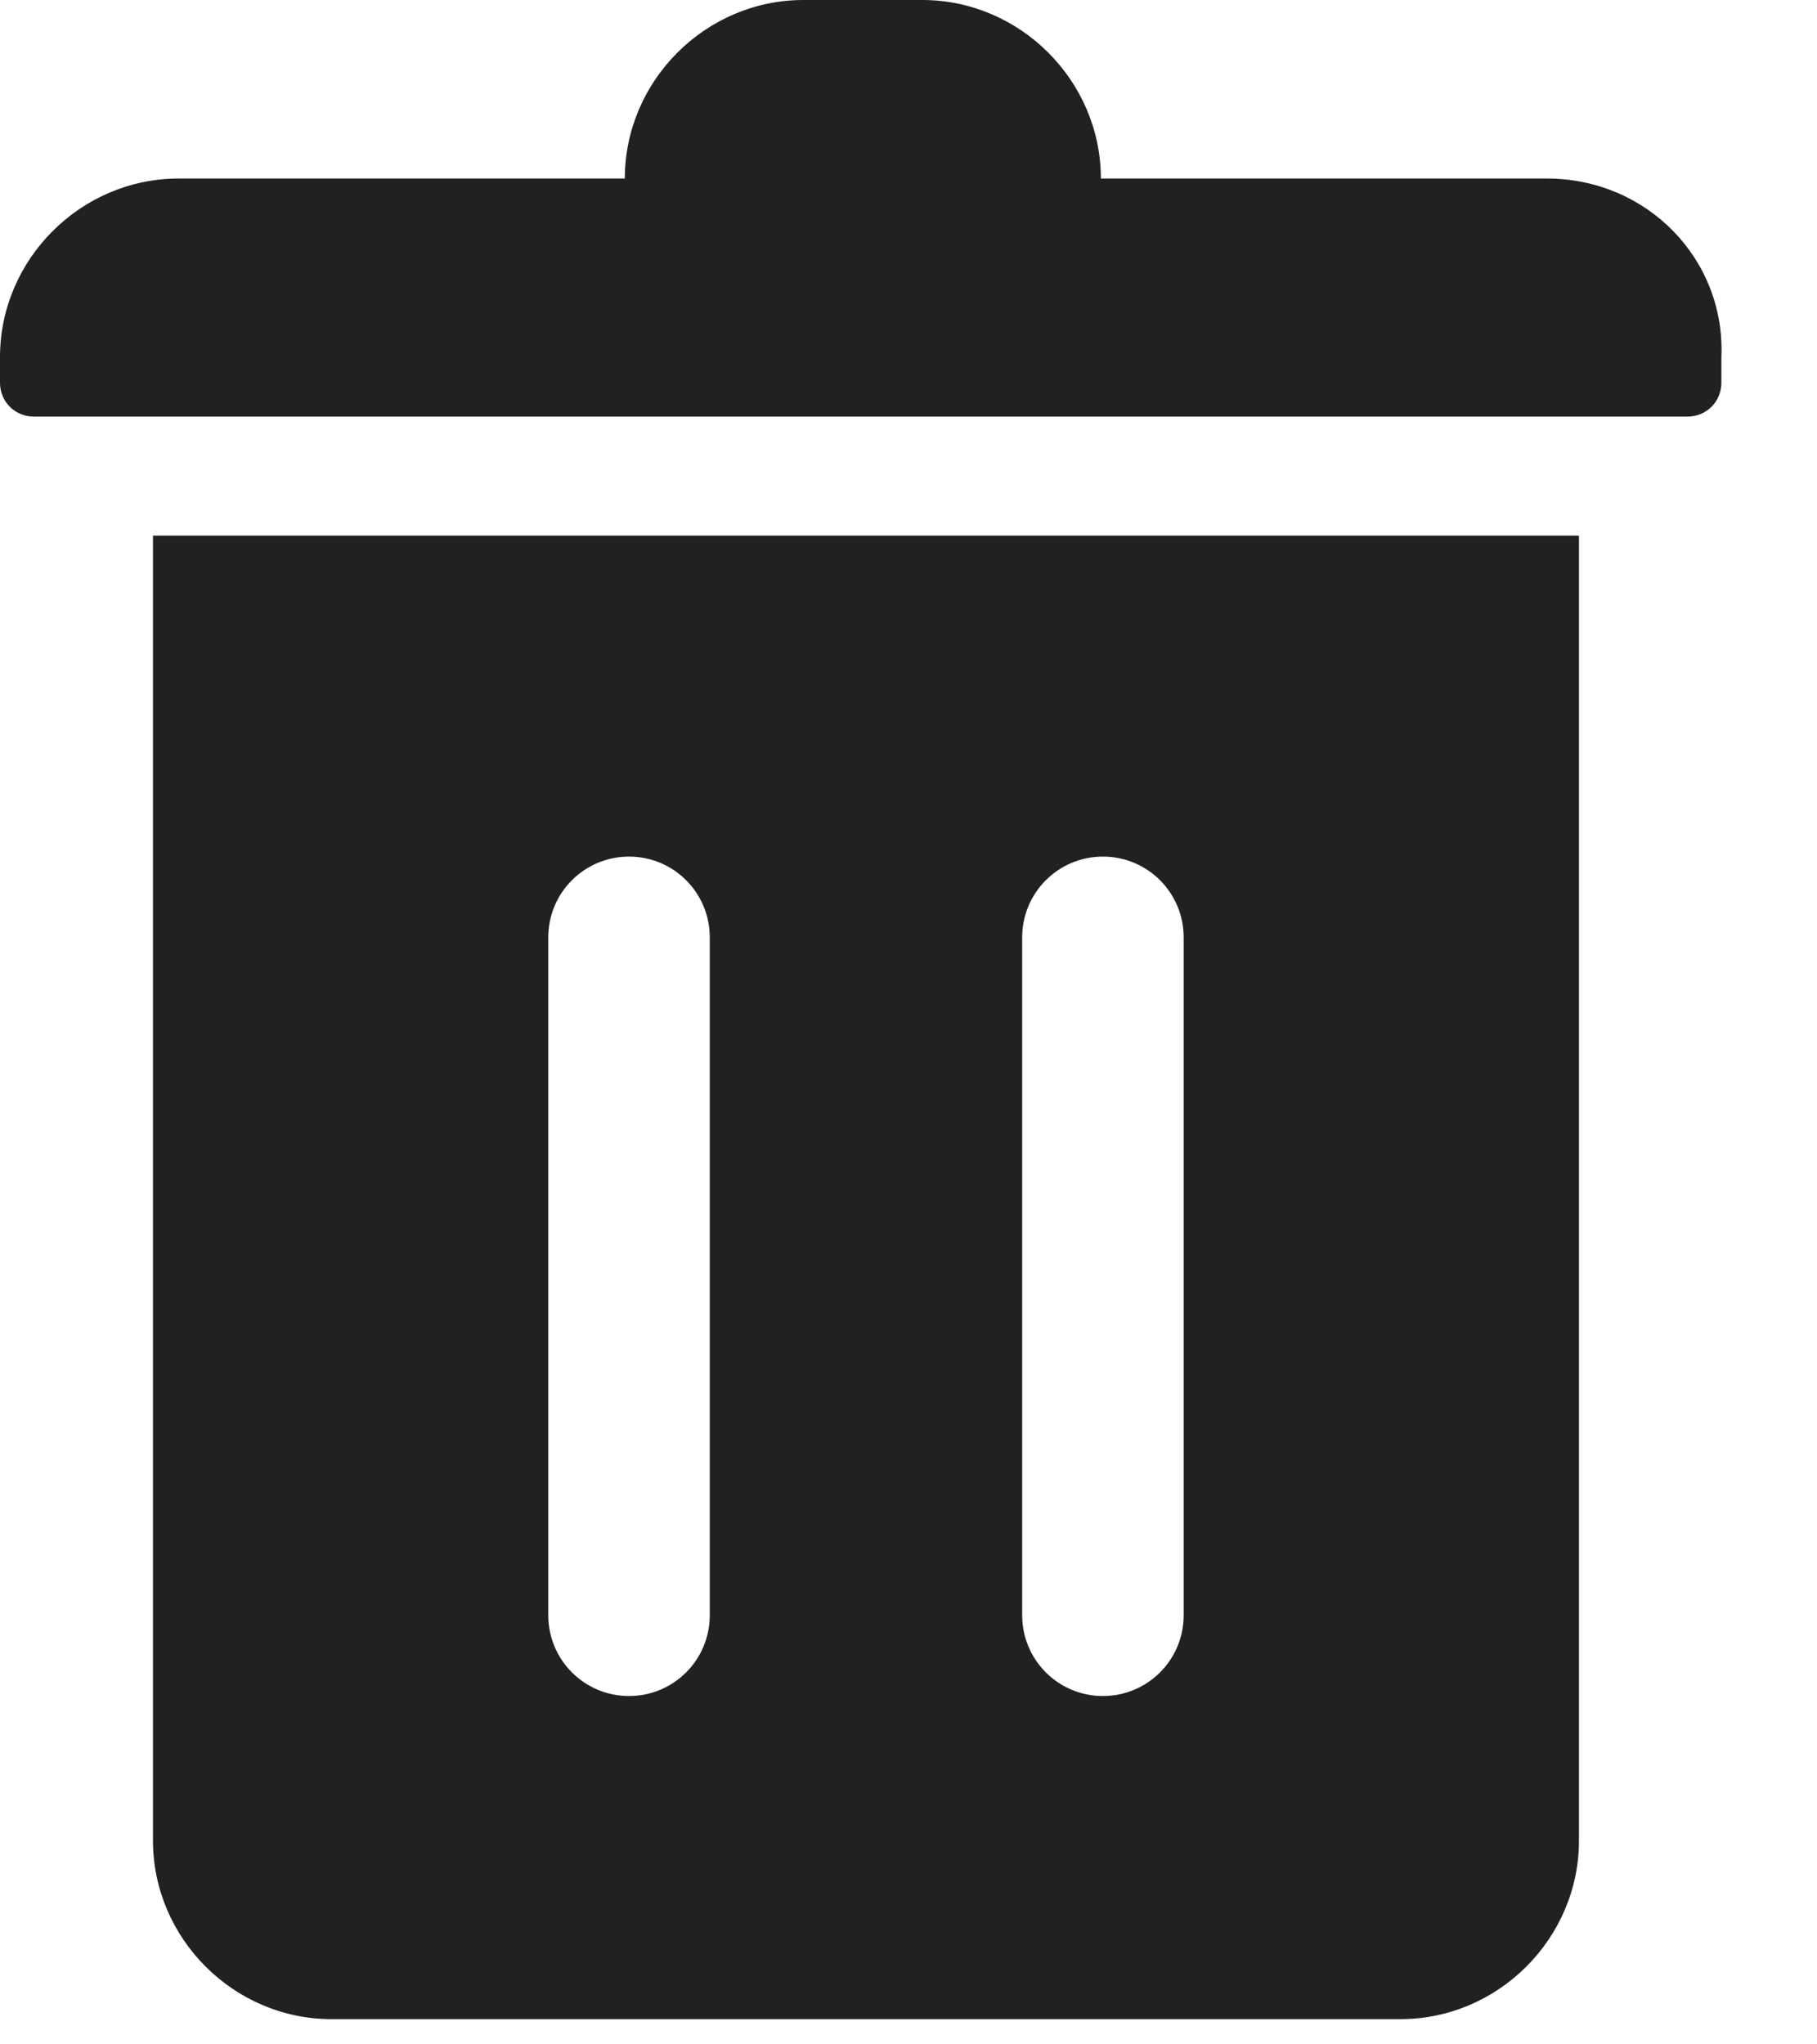 <?xml version="1.0" encoding="UTF-8"?>
<svg width="16px" height="18px" viewBox="0 0 16 18" version="1.1" xmlns="http://www.w3.org/2000/svg" xmlns:xlink="http://www.w3.org/1999/xlink">
    <title>Delete</title>
    <g id="Welcome" stroke="none" stroke-width="1" fill="none" fill-rule="evenodd">
        <g id="Provider-Chats" transform="translate(-1027, -1279)" fill="#212121" fill-rule="nonzero">
            <g id="Chat-box" transform="translate(320, 228)">
                <g id="Content" transform="translate(371, 30)">
                    <g id="Delete" transform="translate(336, 1021)">
                        <path d="M13.623,1.572 L9.694,1.572 C9.694,0.711 8.982,-8.68441121e-15 8.122,-8.68441121e-15 L7.074,-8.68441121e-15 C6.213,-8.68441121e-15 5.502,0.711 5.502,1.572 L1.572,1.572 C0.711,1.572 6.06329801e-13,2.283 6.06329801e-13,3.144 L6.06329801e-13,3.368 C6.06329801e-13,3.537 0.131,3.668 0.299,3.668 L14.858,3.668 C15.027,3.668 15.158,3.537 15.158,3.368 L15.158,3.144 C15.195,2.283 14.503,1.572 13.623,1.572 Z" id="Path"></path>
                        <path d="M1.347,16.206 C1.347,17.067 2.058,17.778 2.919,17.778 L12.332,17.778 C13.193,17.778 13.904,17.067 13.904,16.206 L13.904,4.716 L1.347,4.716 L1.347,16.206 Z M9.001,8.253 C9.001,7.86 9.319,7.542 9.712,7.542 C10.105,7.542 10.423,7.86 10.423,8.253 L10.423,14.222 C10.423,14.615 10.105,14.933 9.712,14.933 C9.319,14.933 9.001,14.615 9.001,14.222 L9.001,8.253 L9.001,8.253 Z M4.828,8.253 C4.828,7.86 5.146,7.542 5.539,7.542 C5.932,7.542 6.25,7.86 6.25,8.253 L6.25,14.222 C6.25,14.615 5.932,14.933 5.539,14.933 C5.146,14.933 4.828,14.615 4.828,14.222 L4.828,8.253 Z" id="Shape"></path>
                    </g>
                </g>
            </g>
        </g>
    </g>
</svg>